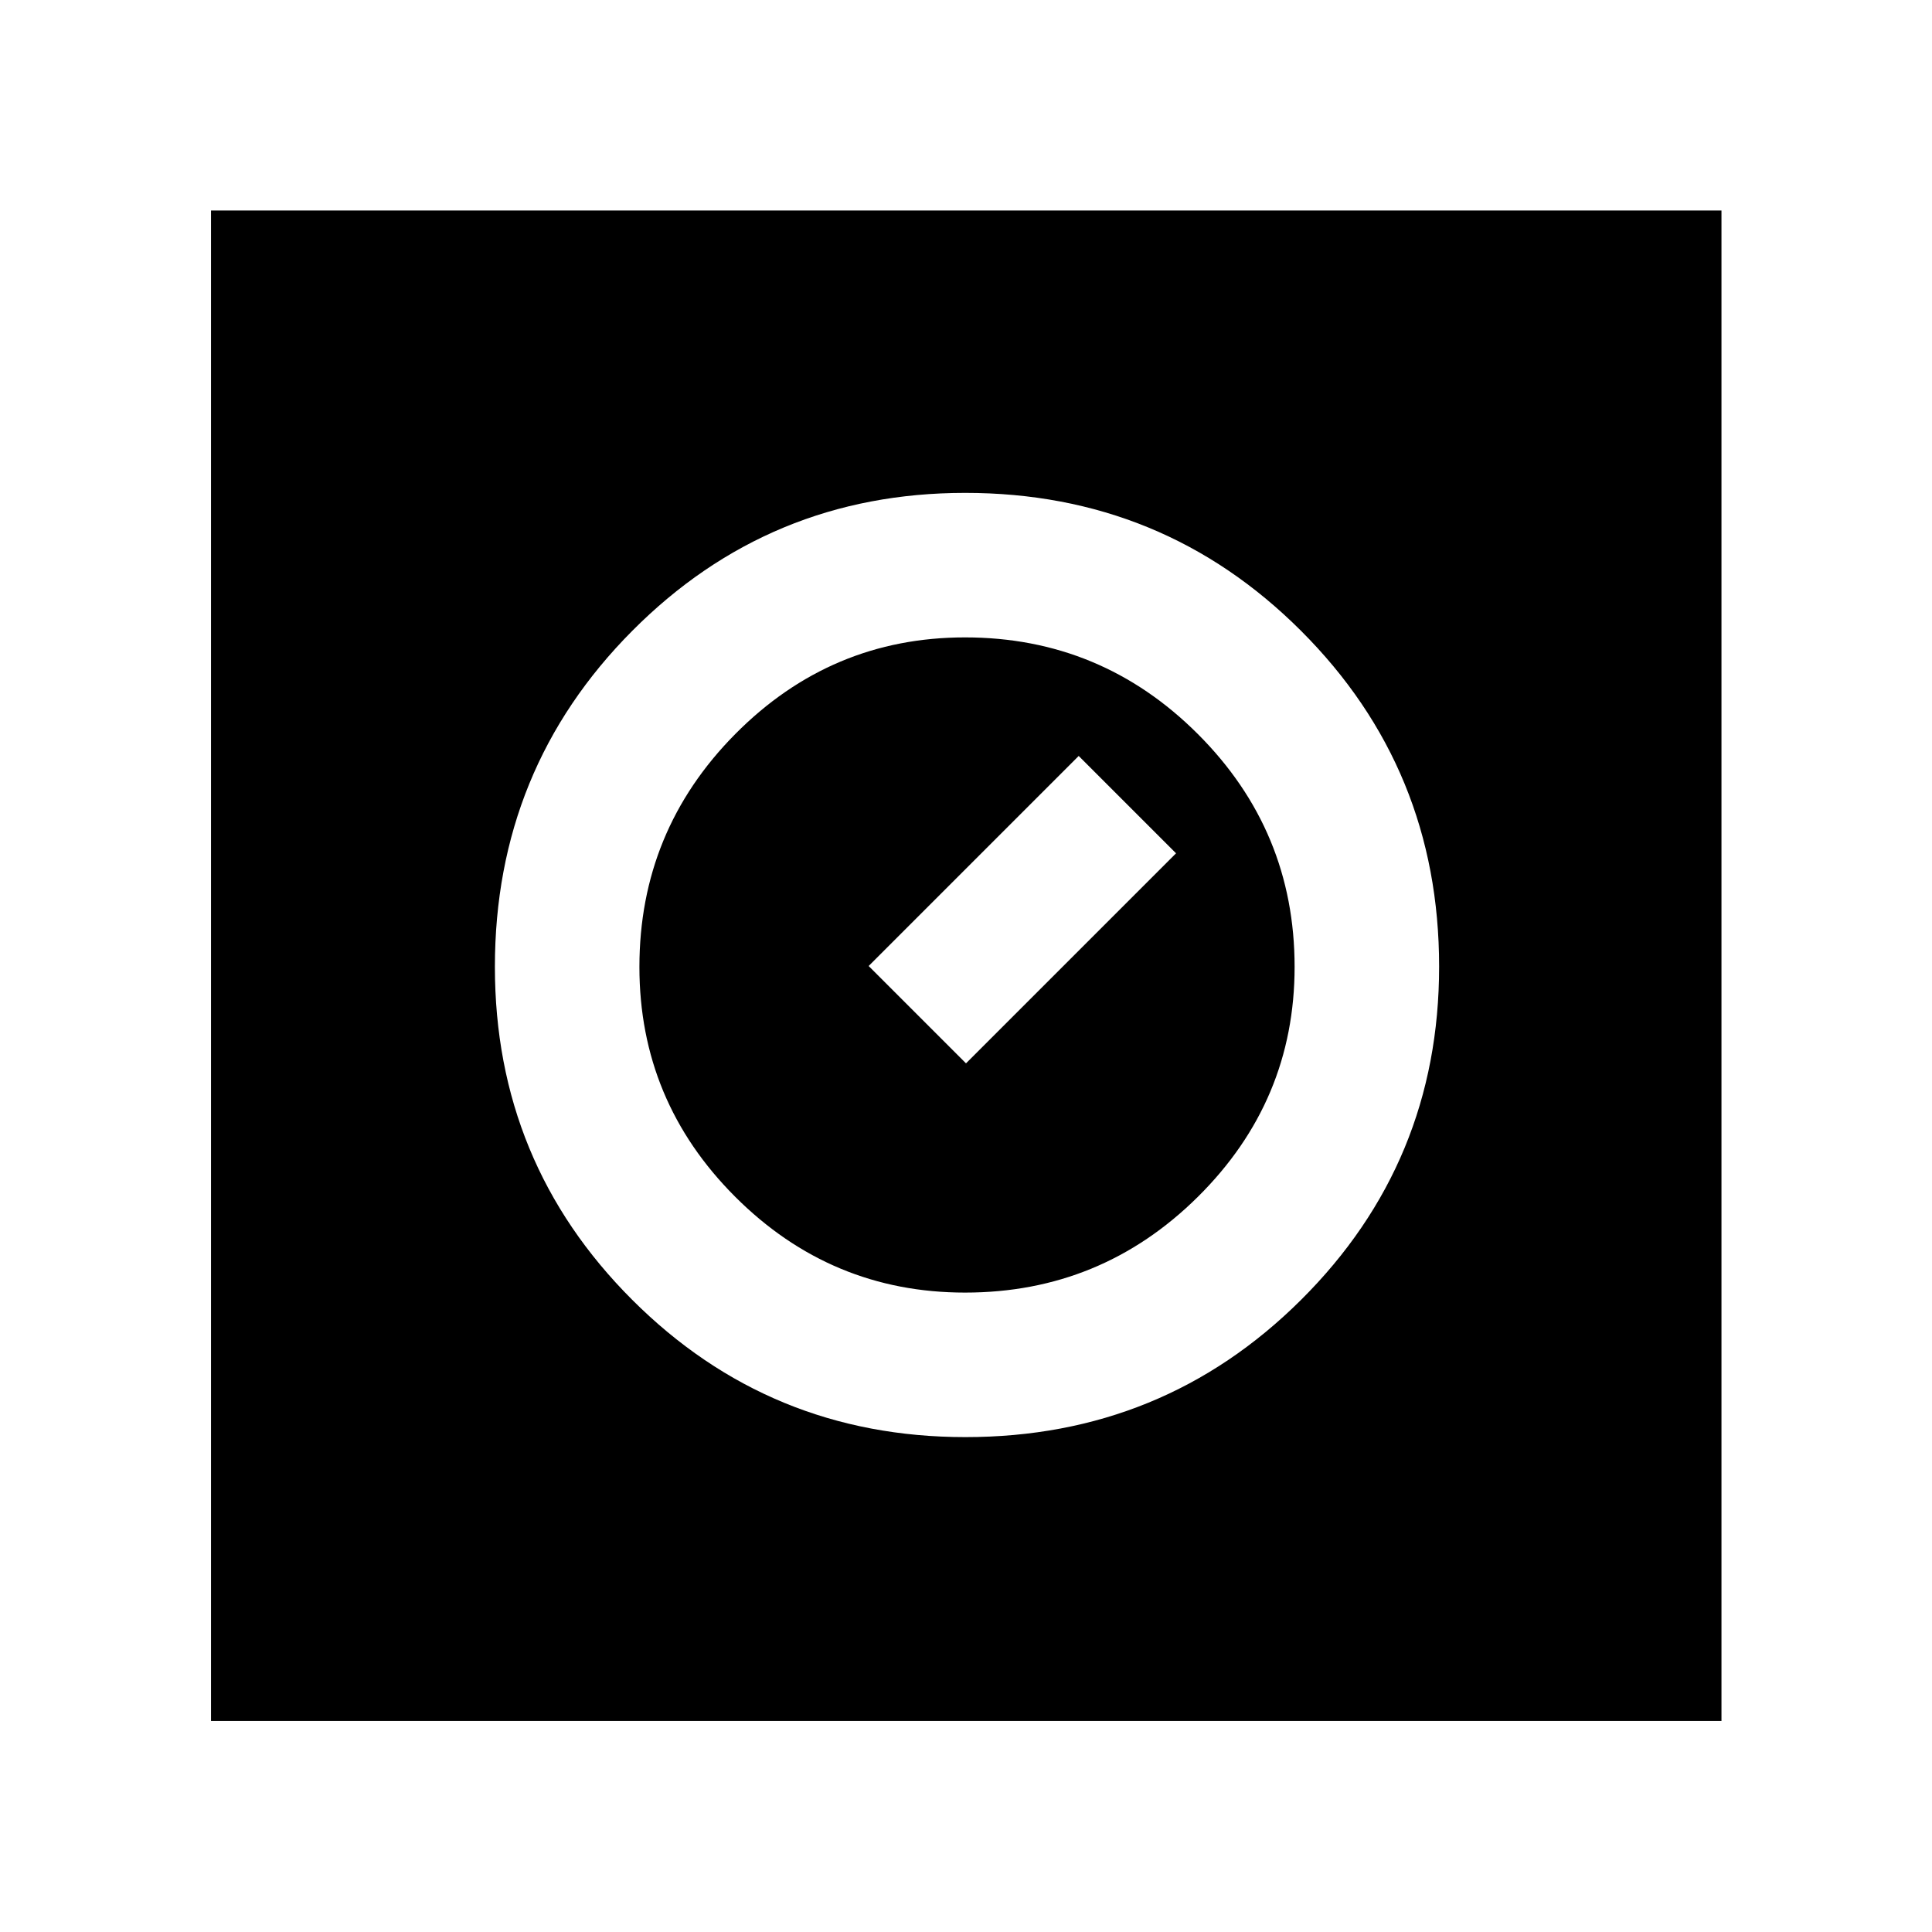 <svg xmlns="http://www.w3.org/2000/svg" height="48" viewBox="0 -960 960 960" width="48"><path d="M479.7-245.91q98.29 0 166.84-68.25t68.55-165.54q0-98.29-68.61-166.84-68.6-68.55-166.89-68.55-97.29 0-165.48 68.61-68.2 68.6-68.2 166.89 0 97.29 68.25 165.48 68.25 68.2 165.54 68.2Zm-.13-71.81q-66.62 0-114.24-47.59-47.61-47.6-47.61-114.22 0-67.63 47.59-115.69 47.6-48.06 114.22-48.06 67.63 0 115.69 48.04t48.06 115.67q0 66.62-48.04 114.24-48.04 47.61-115.67 47.61Zm.43-113.91L584.37-536 536-584.37 431.63-480 480-431.63ZM104.85-104.85v-750.54h750.54v750.54H104.85Z"/></svg>